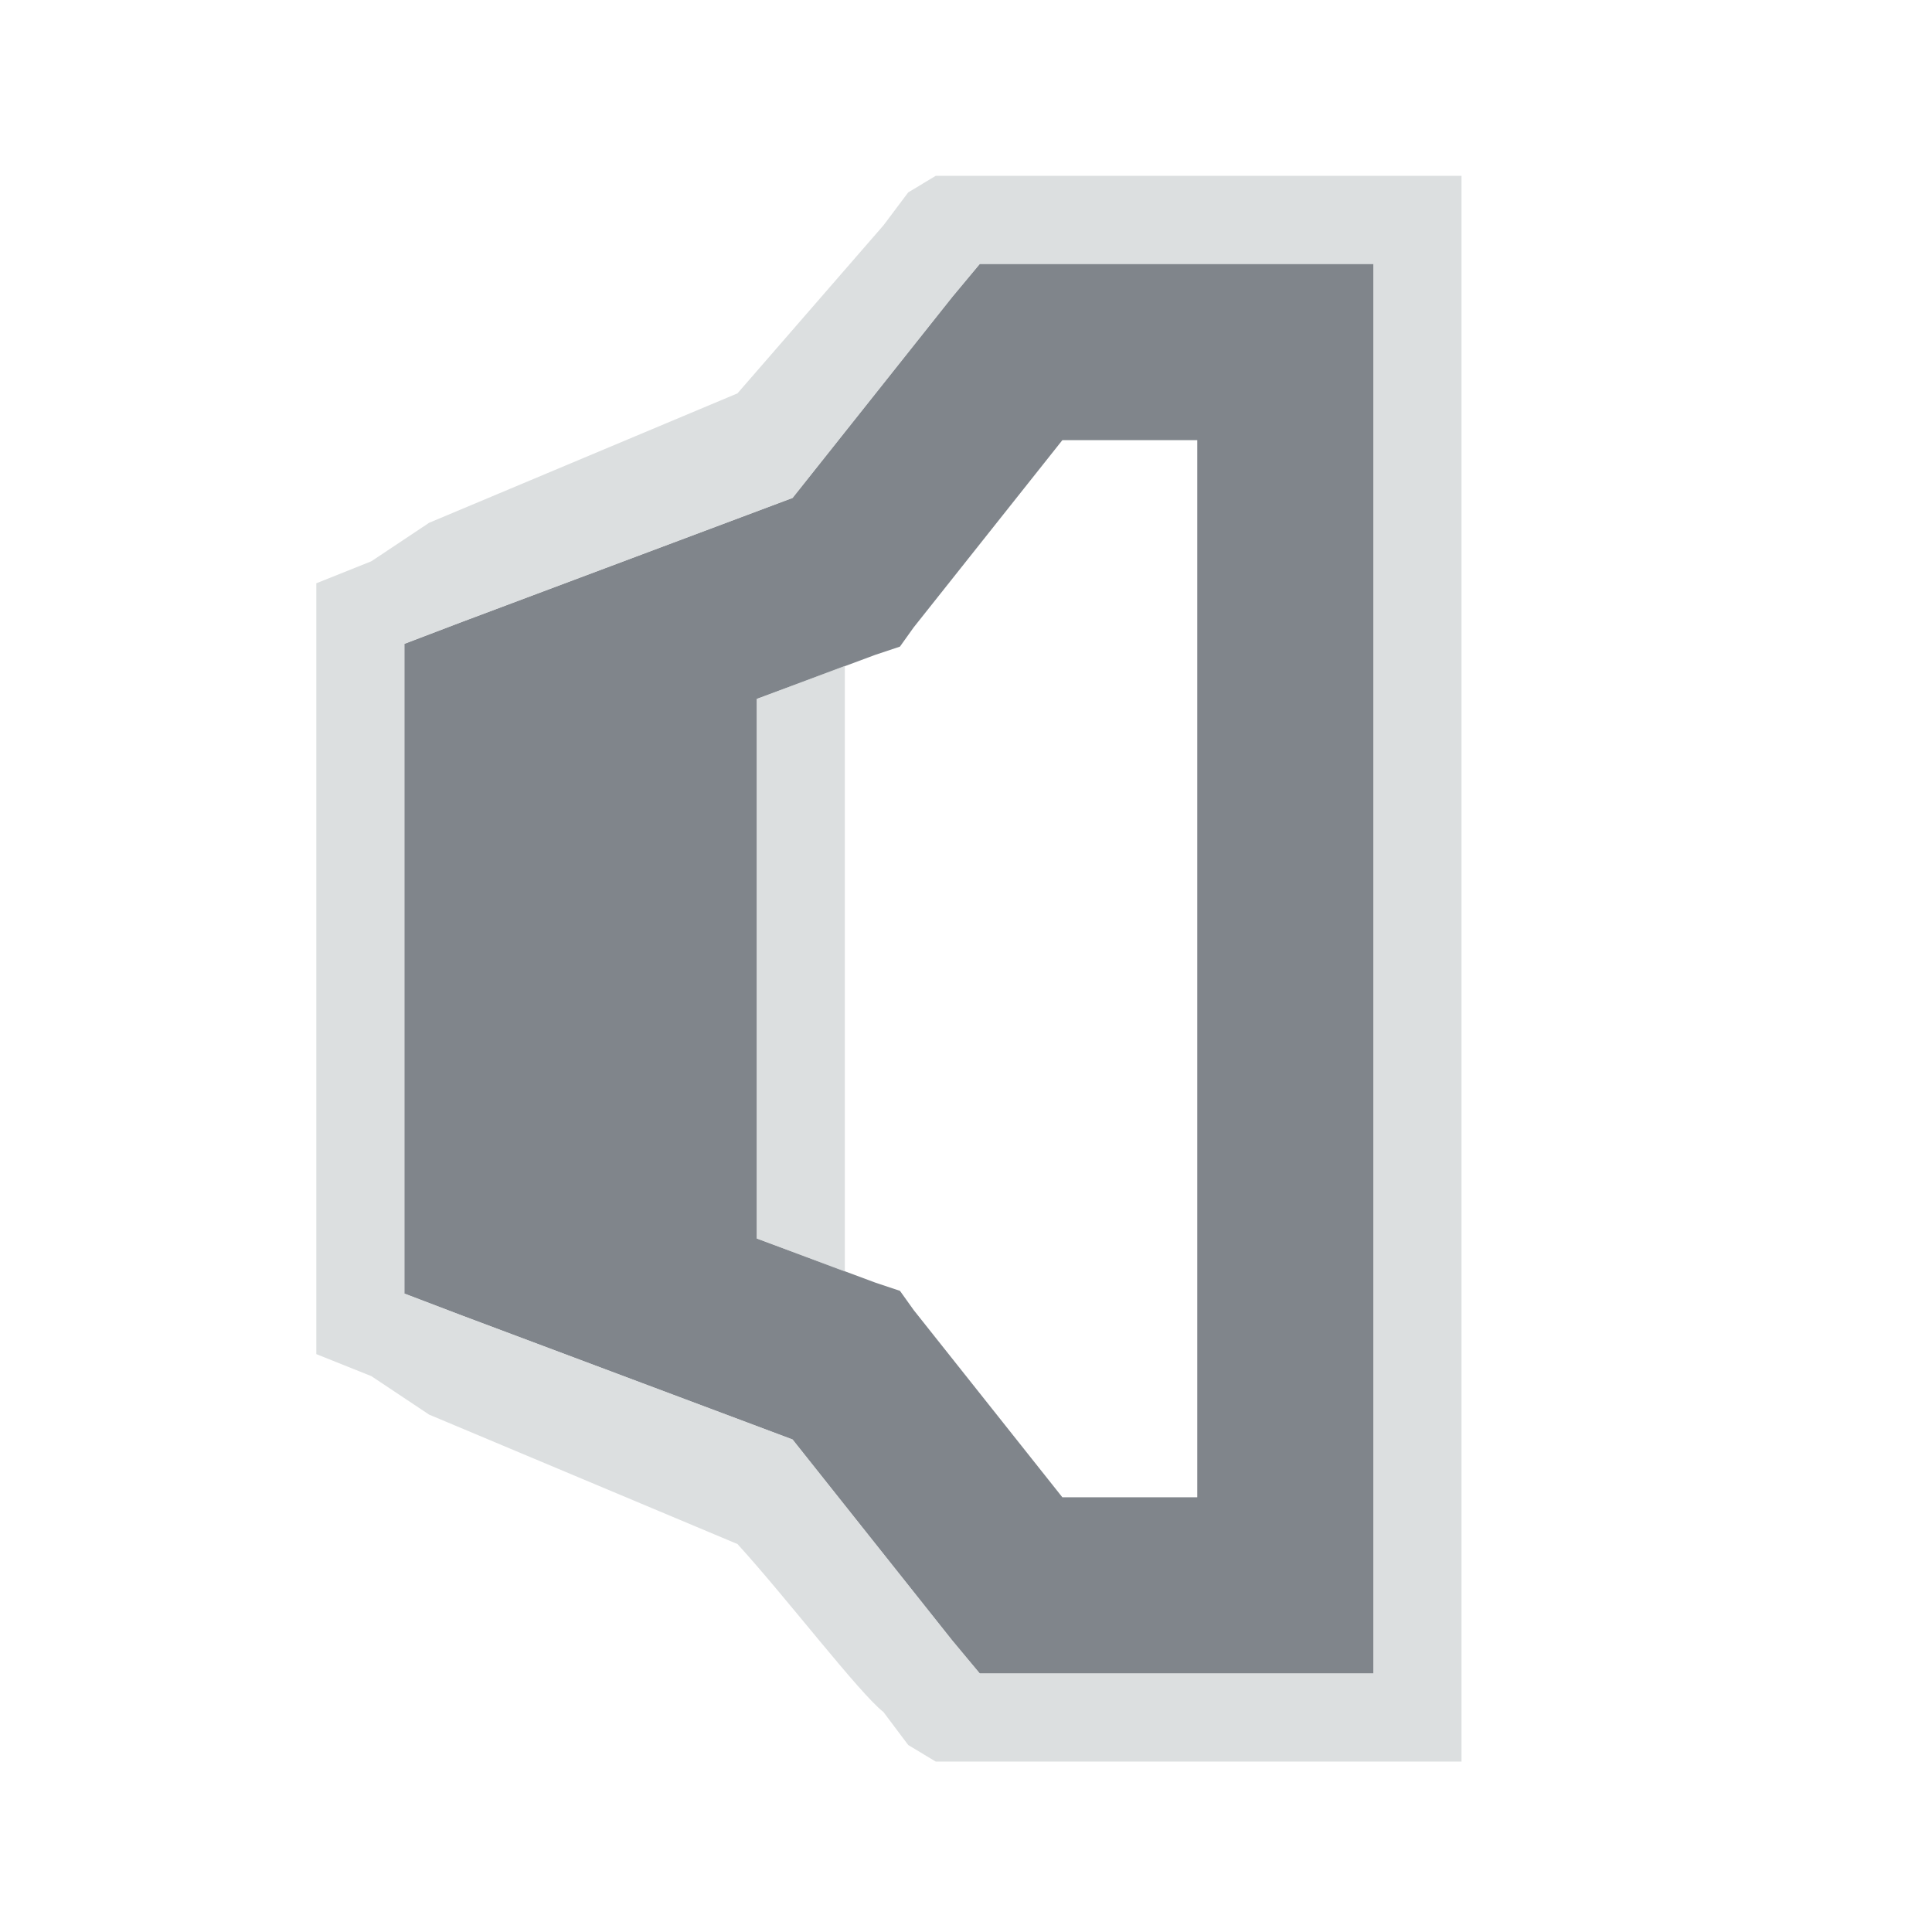 <?xml version="1.0" encoding="UTF-8" standalone="no"?>
<!-- Created with Inkscape (http://www.inkscape.org/) -->

<svg
   xmlns:dc="http://purl.org/dc/elements/1.1/"
   xmlns:cc="http://creativecommons.org/ns#"
   xmlns:rdf="http://www.w3.org/1999/02/22-rdf-syntax-ns#"
   xmlns:svg="http://www.w3.org/2000/svg"
   xmlns="http://www.w3.org/2000/svg"
   xmlns:sodipodi="http://sodipodi.sourceforge.net/DTD/sodipodi-0.dtd"
   xmlns:inkscape="http://www.inkscape.org/namespaces/inkscape"
   width="22"
   height="22"
   id="svg27665"
   version="1.1"
   inkscape:version="0.48.3.1 r9886"
   sodipodi:docname="audio-volume-low-panel.svg">
  <defs
     id="defs27667" />
  <sodipodi:namedview
     id="base"
     pagecolor="#cbcdd6"
     bordercolor="#666666"
     borderopacity="1.0"
     inkscape:pageopacity="1"
     inkscape:pageshadow="2"
     inkscape:zoom="22.627419"
     inkscape:cx="12.833955"
     inkscape:cy="8.356569"
     inkscape:document-units="px"
     inkscape:current-layer="audio-volume-high"
     showgrid="true"
     inkscape:window-width="1920"
     inkscape:window-height="1032"
     inkscape:window-x="-7"
     inkscape:window-y="25"
     inkscape:window-maximized="1"
     inkscape:snap-bbox="true"
     inkscape:bbox-paths="true"
     inkscape:bbox-nodes="true"
     inkscape:snap-bbox-edge-midpoints="true"
     inkscape:snap-bbox-midpoints="true"
     inkscape:object-paths="true"
     inkscape:snap-intersection-paths="true"
     inkscape:object-nodes="true"
     inkscape:snap-smooth-nodes="true"
     inkscape:snap-midpoints="true"
     inkscape:snap-object-midpoints="true"
     inkscape:snap-center="true"
     inkscape:snap-global="true"
     showguides="true"
     inkscape:guide-bbox="true"
     fit-margin-top="0"
     fit-margin-left="0"
     fit-margin-right="0"
     fit-margin-bottom="0"
     inkscape:showpageshadow="false">
    <inkscape:grid
       type="xygrid"
       id="grid3070"
       empspacing="5"
       visible="true"
       enabled="true"
       snapvisiblegridlinesonly="true"
       originx="-48px"
       originy="-0px" />
  </sodipodi:namedview>
  <g
     inkscape:label="Camada 1"
     inkscape:groupmode="layer"
     id="layer1"
     transform="translate(3316.417,-2094.719)">
    <g
       id="audio-volume-high"
       transform="matrix(0.037,0,0,0.037,-3186.66,2095.644)"
       inkscape:label="#g3217">
      <path
         inkscape:connector-curvature="0"
         id="path2995"
         d="m -3205.408,56.234 -8.473,10.167 -49.141,61.85 -101.672,38.127 -17.793,6.778 0,18.64 0,162.675 0,18.64 17.793,6.778 101.672,38.127 49.141,61.85 8.473,10.167 12.709,0 81.337,0 27.113,0 0,-27.112 0,-379.575 0,-27.112 -27.113,0 -81.337,0 -12.709,0 z m 25.418,54.225 41.516,0 0,325.35 -41.516,0 -45.752,-57.614 -4.236,-5.931 -7.625,-2.542 -36.432,-13.556 0,-166.064 36.432,-13.556 7.625,-2.542 4.236,-5.931 45.752,-57.614 z"
         style="color:#000000;fill:#434a54;fill-opacity:0.675;fill-rule:nonzero;stroke:none;stroke-width:2.286;marker:none;visibility:visible;display:inline;overflow:visible;enable-background:accumulate" />
      <path
         style="font-size:medium;font-style:normal;font-variant:normal;font-weight:normal;font-stretch:normal;text-indent:0;text-align:start;text-decoration:none;line-height:normal;letter-spacing:normal;word-spacing:normal;text-transform:none;direction:ltr;block-progression:tb;writing-mode:lr-tb;text-anchor:start;baseline-shift:baseline;color:#000000;fill:#d1d4d6;fill-opacity:0.743;fill-rule:nonzero;stroke:none;stroke-width:2;marker:none;visibility:visible;display:inline;overflow:visible;enable-background:accumulate;font-family:Sans;-inkscape-font-specification:Sans"
         d="M 11.031 2 L 10.719 2.188 L 10.438 2.562 L 8.781 4.469 L 5.281 5.938 L 4.625 6.375 L 4 6.625 L 4 7.312 L 4 8 L 4 14 L 4 14.688 L 4 15.375 L 4.625 15.625 L 5.281 16.062 L 8.781 17.531 C 9.335 18.138 10.165 19.225 10.438 19.438 L 10.719 19.812 L 11.031 20 L 11.5 20 L 12 20 L 15 20 L 16 20 L 17 20 L 17 19 L 17 18 L 17 4 L 17 3 L 17 2 L 16 2 L 15 2 L 12 2 L 11.5 2 L 11.031 2 z M 11.531 3 L 12 3 L 15 3 L 16 3 L 16 4 L 16 18 L 16 19 L 15 19 L 12 19 L 11.531 19 L 11.219 18.625 L 9.406 16.344 L 5.656 14.938 L 5 14.688 L 5 14 L 5 8 L 5 7.312 L 5.656 7.062 L 9.406 5.656 L 11.219 3.375 L 11.531 3 z M 10 7.562 L 9 7.938 L 9 9.125 L 9 12.875 L 9 14.062 L 10 14.438 L 10 13.25 L 10 8.75 L 10 7.562 z "
         transform="matrix(27.112,0,0,27.112,-3518.049,-25.103)"
         id="path3318" />
    </g>
  </g>
</svg>
